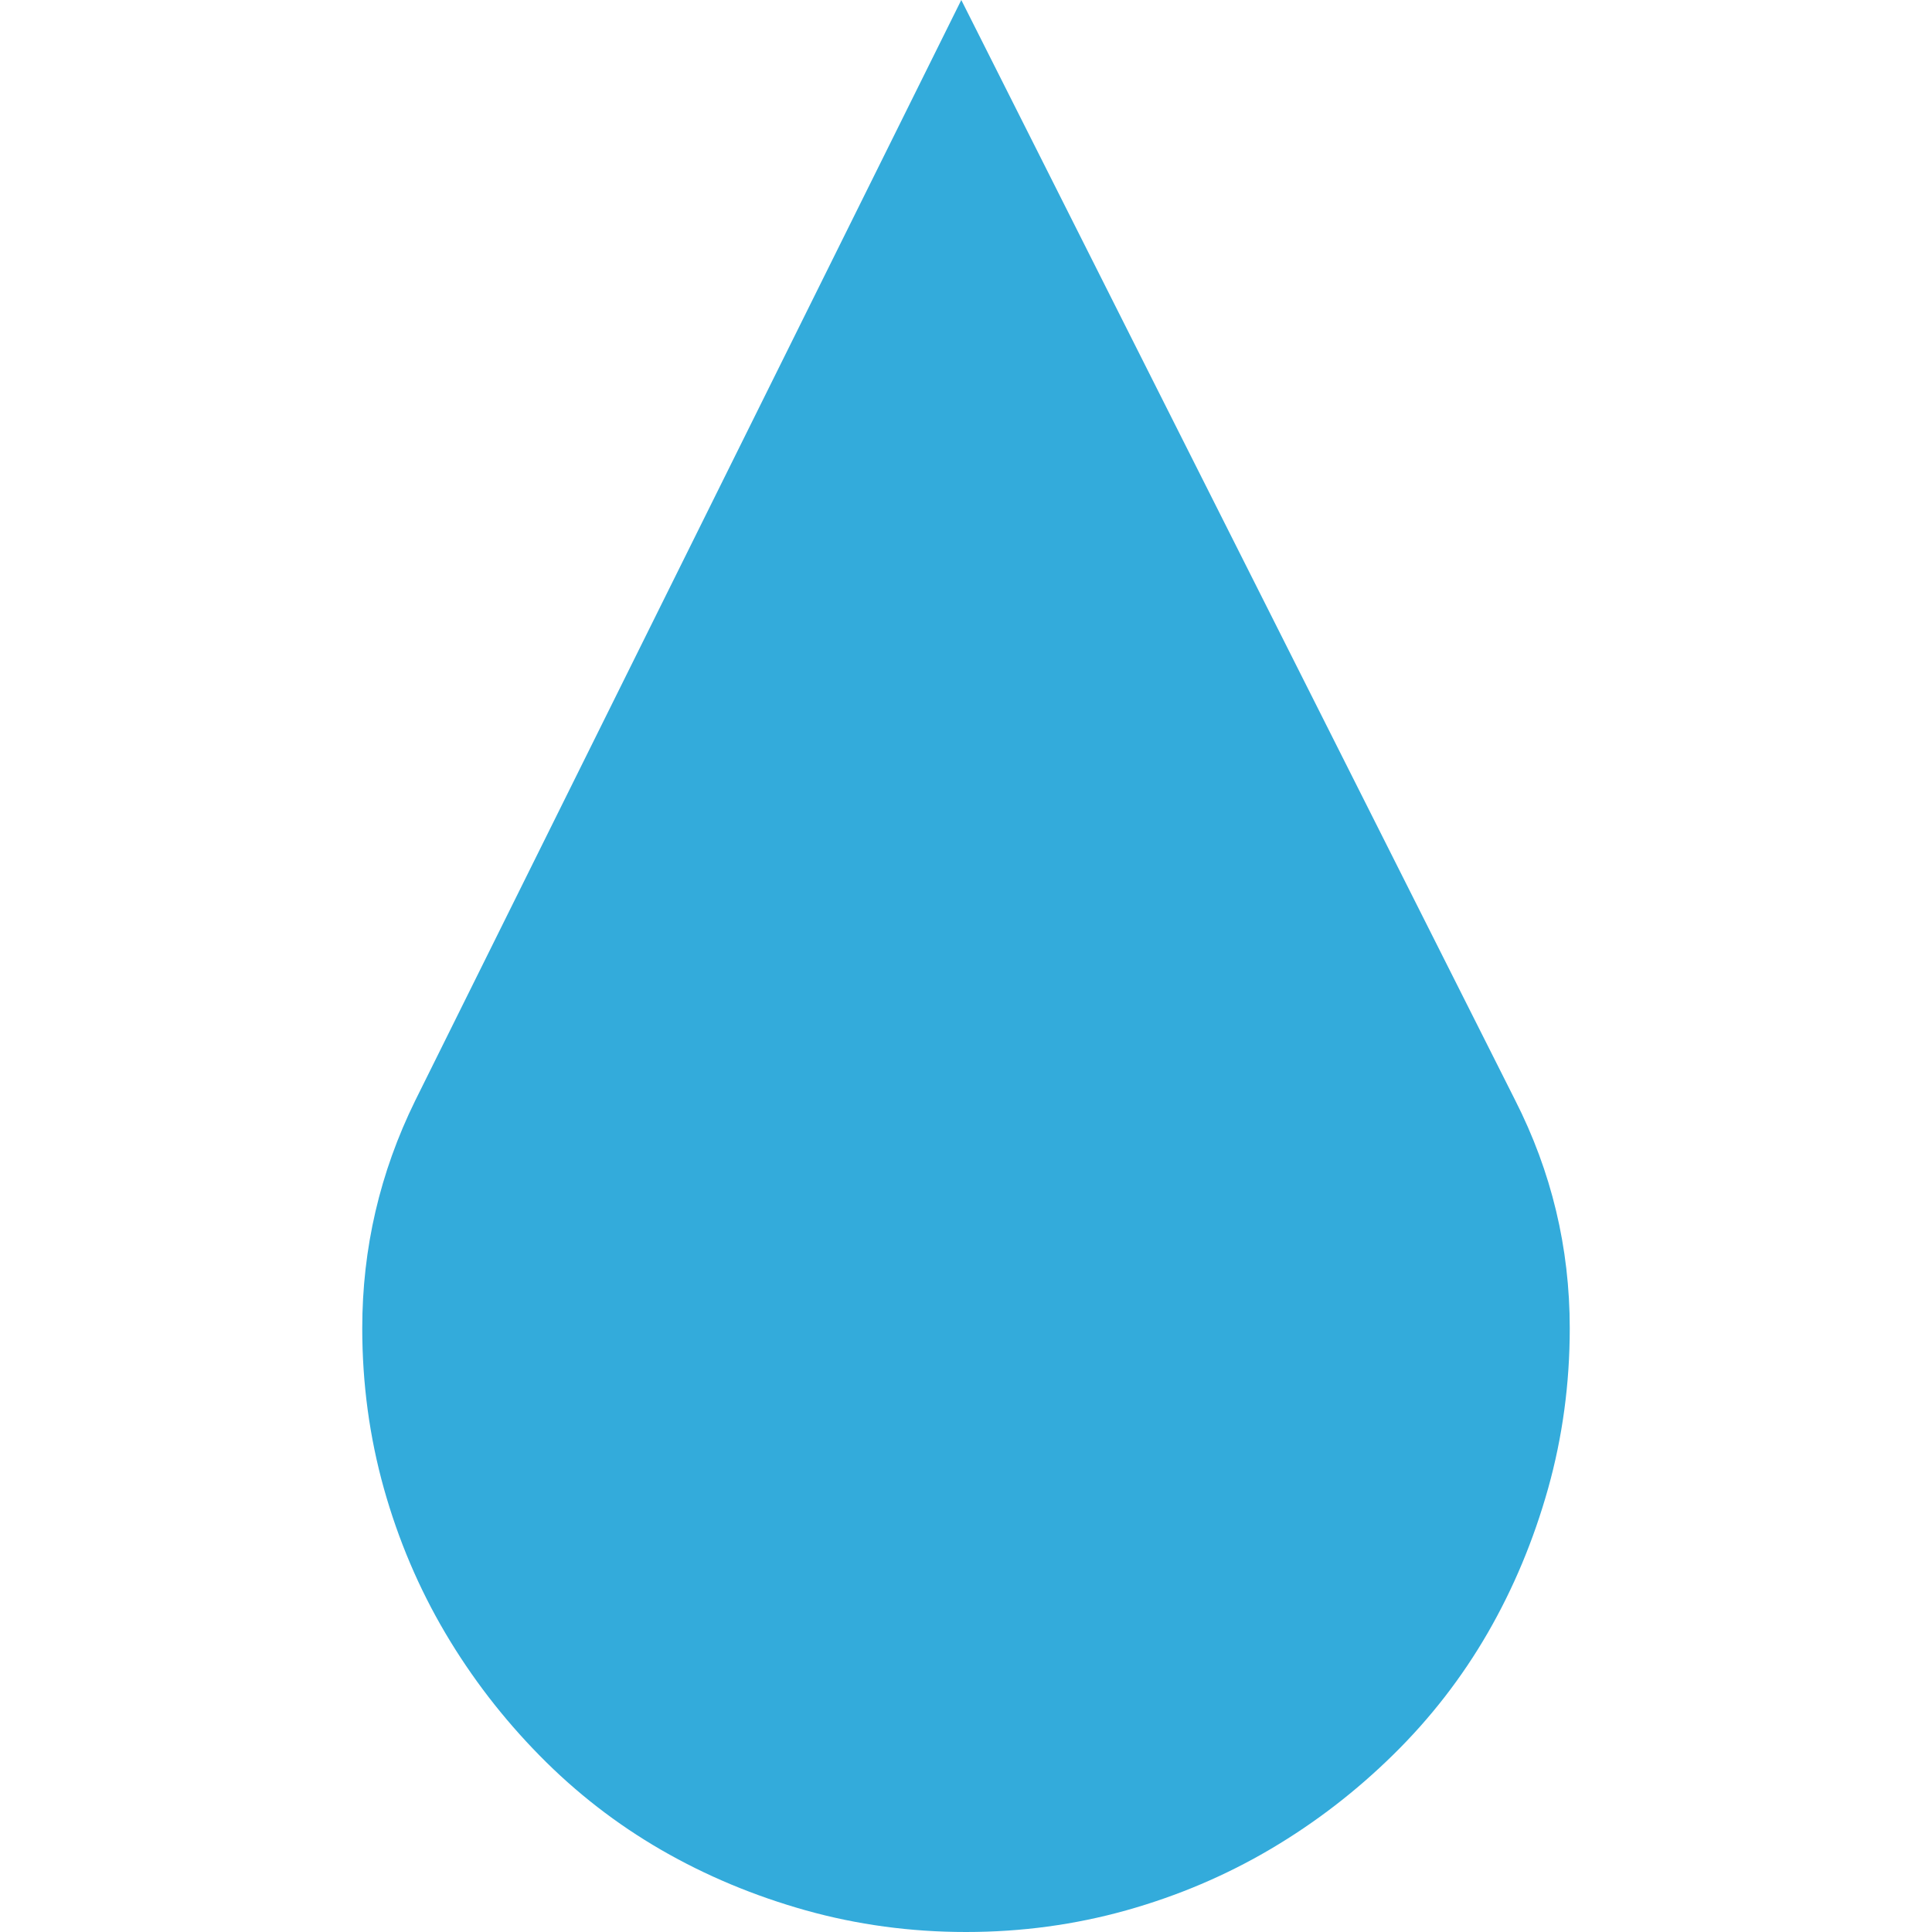 <svg width="32" height="32" viewBox="0 0 32 32" fill="none" xmlns="http://www.w3.org/2000/svg">
<path d="M25.094 18.219C25.698 19.406 26 20.667 26 22C26 22.917 25.88 23.802 25.641 24.656C25.401 25.51 25.068 26.307 24.641 27.047C24.213 27.787 23.693 28.458 23.078 29.062C22.463 29.667 21.787 30.188 21.047 30.625C20.307 31.062 19.51 31.401 18.656 31.641C17.802 31.88 16.917 32 16 32C15.083 32 14.198 31.88 13.344 31.641C12.49 31.401 11.693 31.068 10.953 30.641C10.213 30.213 9.542 29.693 8.938 29.078C8.333 28.463 7.812 27.787 7.375 27.047C6.938 26.307 6.599 25.51 6.359 24.656C6.12 23.802 6 22.917 6 22C6 20.677 6.292 19.422 6.875 18.234L15.922 0L25.094 18.219Z" fill="#33ABDB"/>
</svg>
